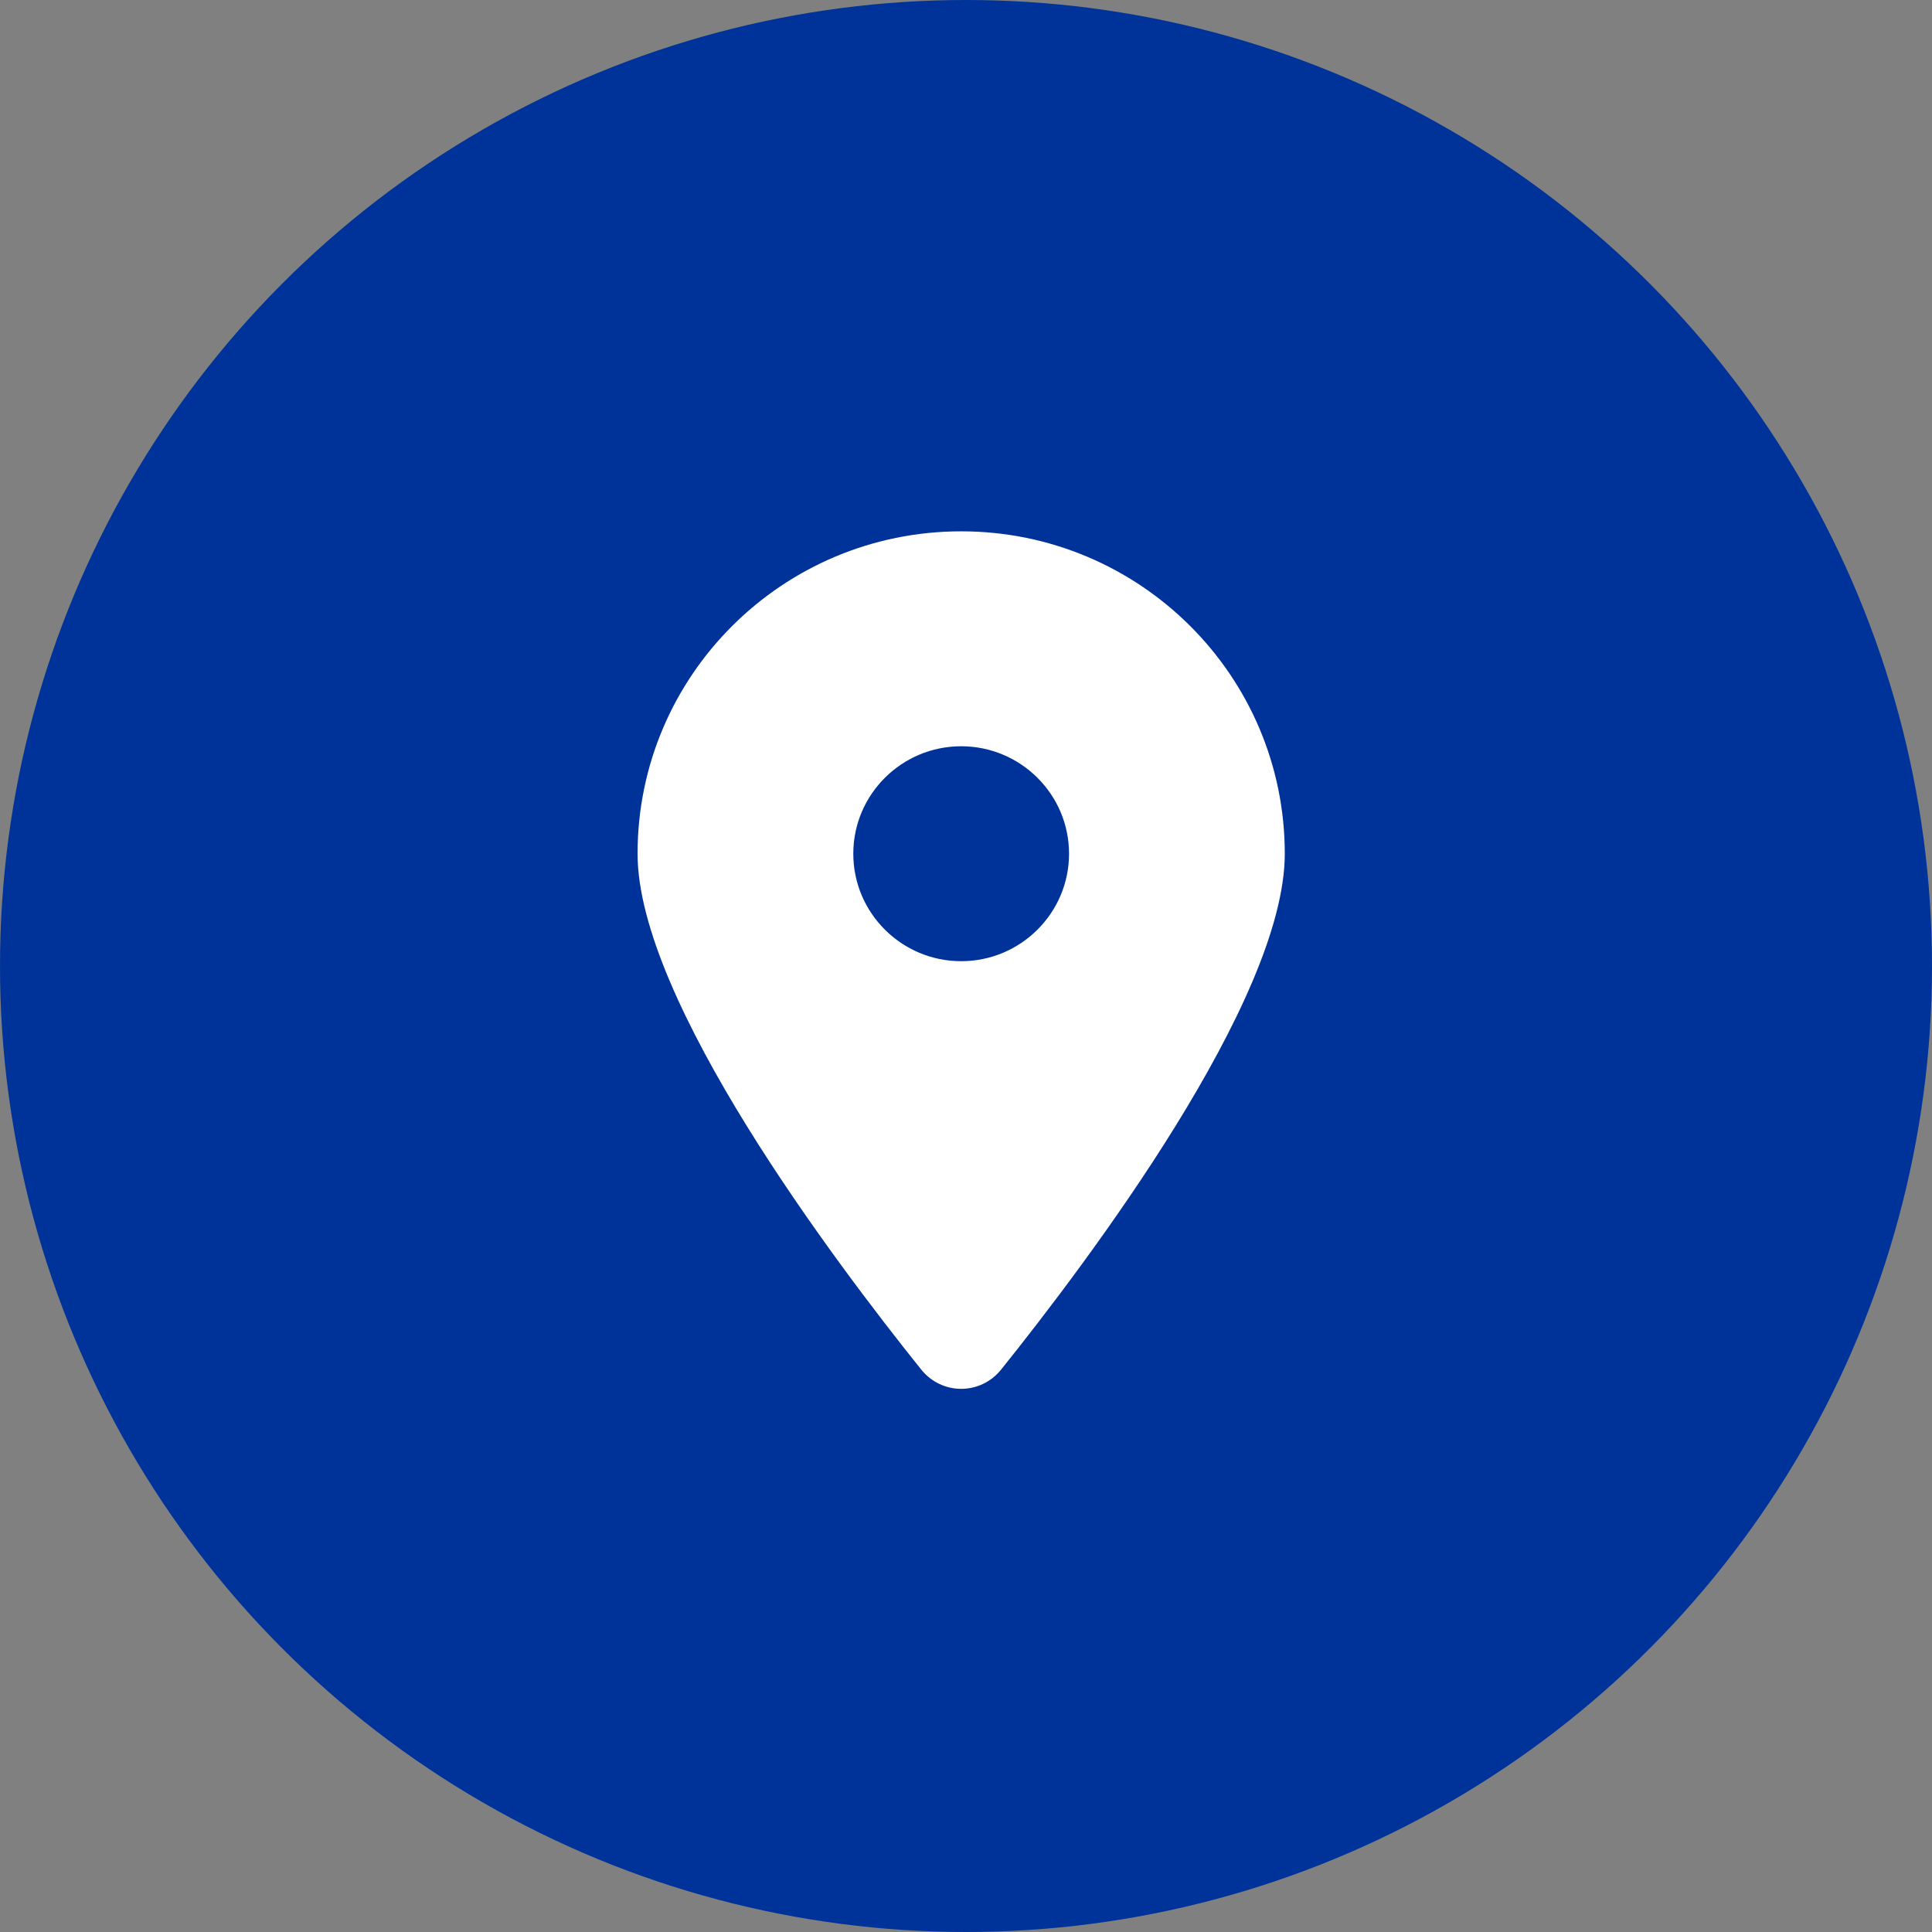 <svg width="134" height="134" viewBox="0 0 134 134" fill="none" xmlns="http://www.w3.org/2000/svg">
<rect x="0" y="0" width="134" height="134" fill="#808080" stroke="none"/>
<circle cx="67" cy="67" r="67" fill="#003399"/>
<g clip-path="url(#clip0_365_7)">
<path d="M69.436 94.991C75.433 87.514 89.11 69.392 89.11 59.213C89.11 46.867 79.056 36.852 66.665 36.852C54.273 36.852 44.22 46.867 44.22 59.213C44.22 69.392 57.897 87.514 63.894 94.991C65.332 96.773 67.998 96.773 69.436 94.991V94.991ZM66.665 66.667C62.538 66.667 59.183 63.324 59.183 59.213C59.183 55.102 62.538 51.759 66.665 51.759C70.792 51.759 74.147 55.102 74.147 59.213C74.147 63.324 70.792 66.667 66.665 66.667Z" fill="white"/>
</g>
<defs>
<clipPath id="clip0_365_7">
<rect width="44.89" height="59.63" fill="white" transform="translate(44.22 36.852)"/>
</clipPath>
</defs>
</svg>
